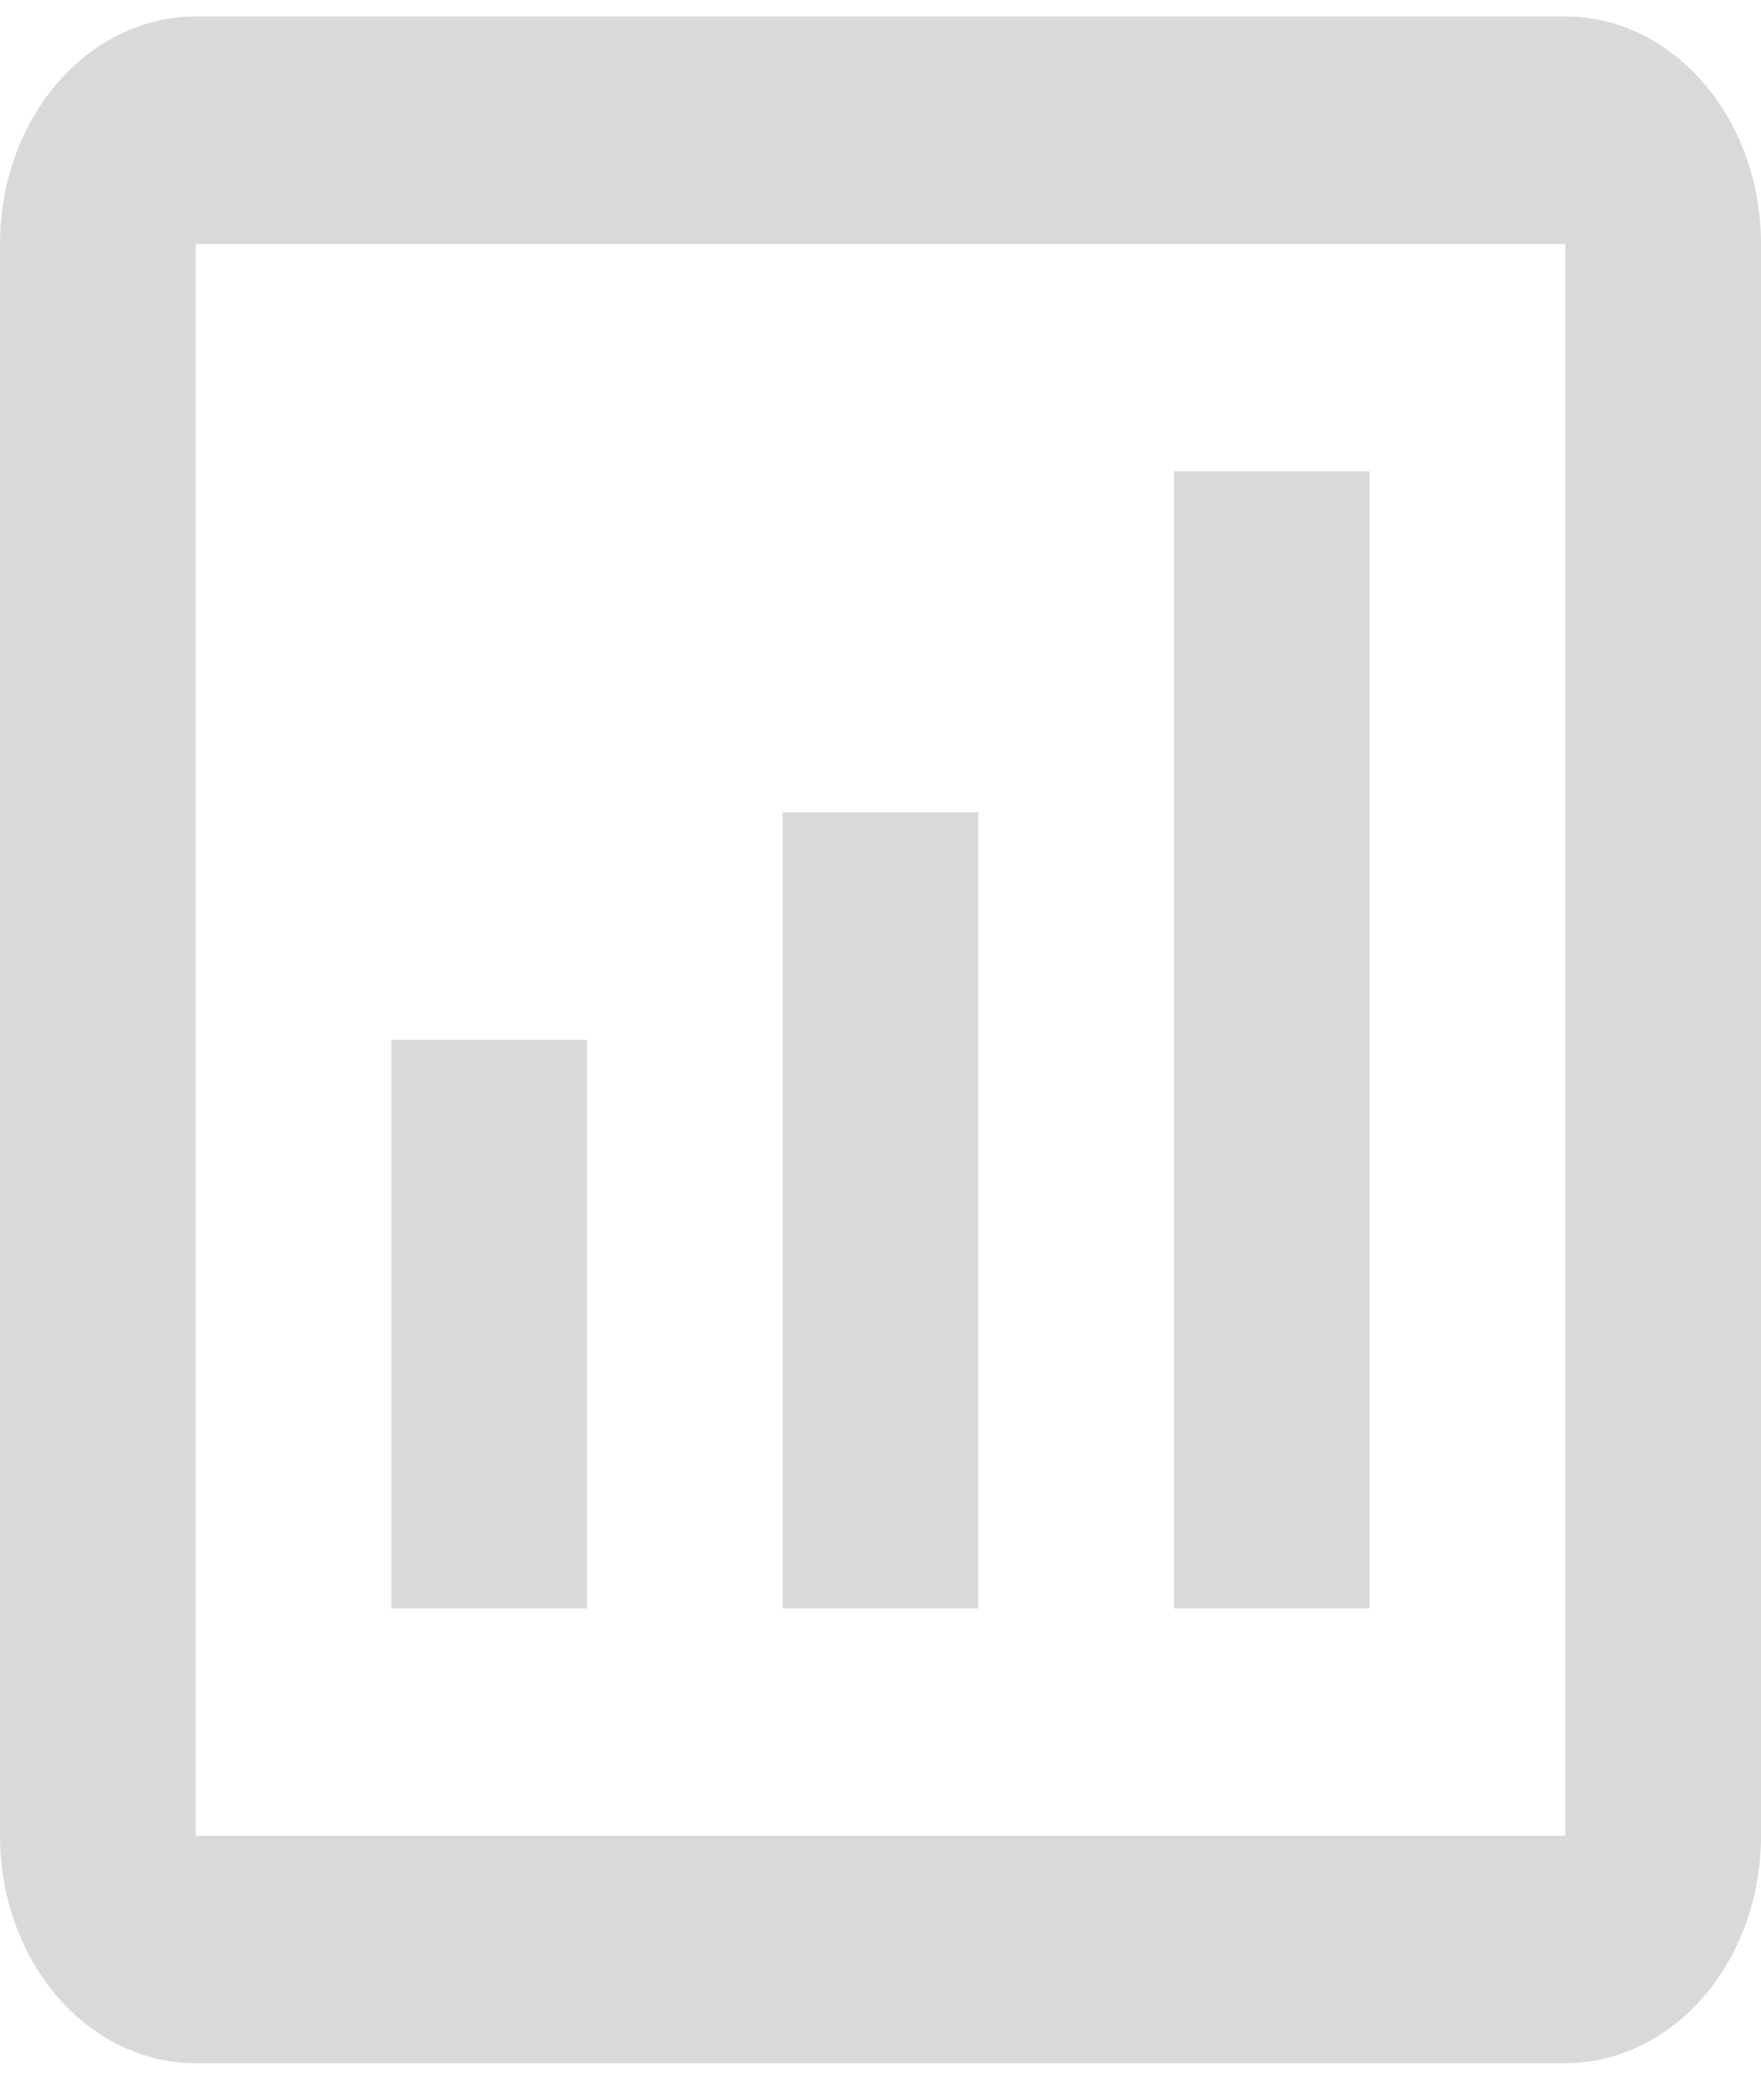 <svg width="26" height="31" viewBox="0 0 26 31" fill="none" xmlns="http://www.w3.org/2000/svg">
<path d="M23.111 0.243H2.889C2.123 0.243 1.388 0.597 0.846 1.227C0.304 1.856 0 2.71 0 3.601V27.102C0 27.992 0.304 28.846 0.846 29.476C1.388 30.106 2.123 30.459 2.889 30.459H23.111C23.877 30.459 24.612 30.106 25.154 29.476C25.696 28.846 26 27.992 26 27.102V3.601C26 2.71 25.696 1.856 25.154 1.227C24.612 0.597 23.877 0.243 23.111 0.243ZM23.111 27.102H2.889V3.601H23.111V27.102ZM8.667 23.745H5.778V15.351H8.667V23.745ZM14.444 23.745H11.556V11.994H14.444V23.745ZM20.222 23.745H17.333V6.958H20.222V23.745Z" fill="#D9D9D9"/>
</svg>
